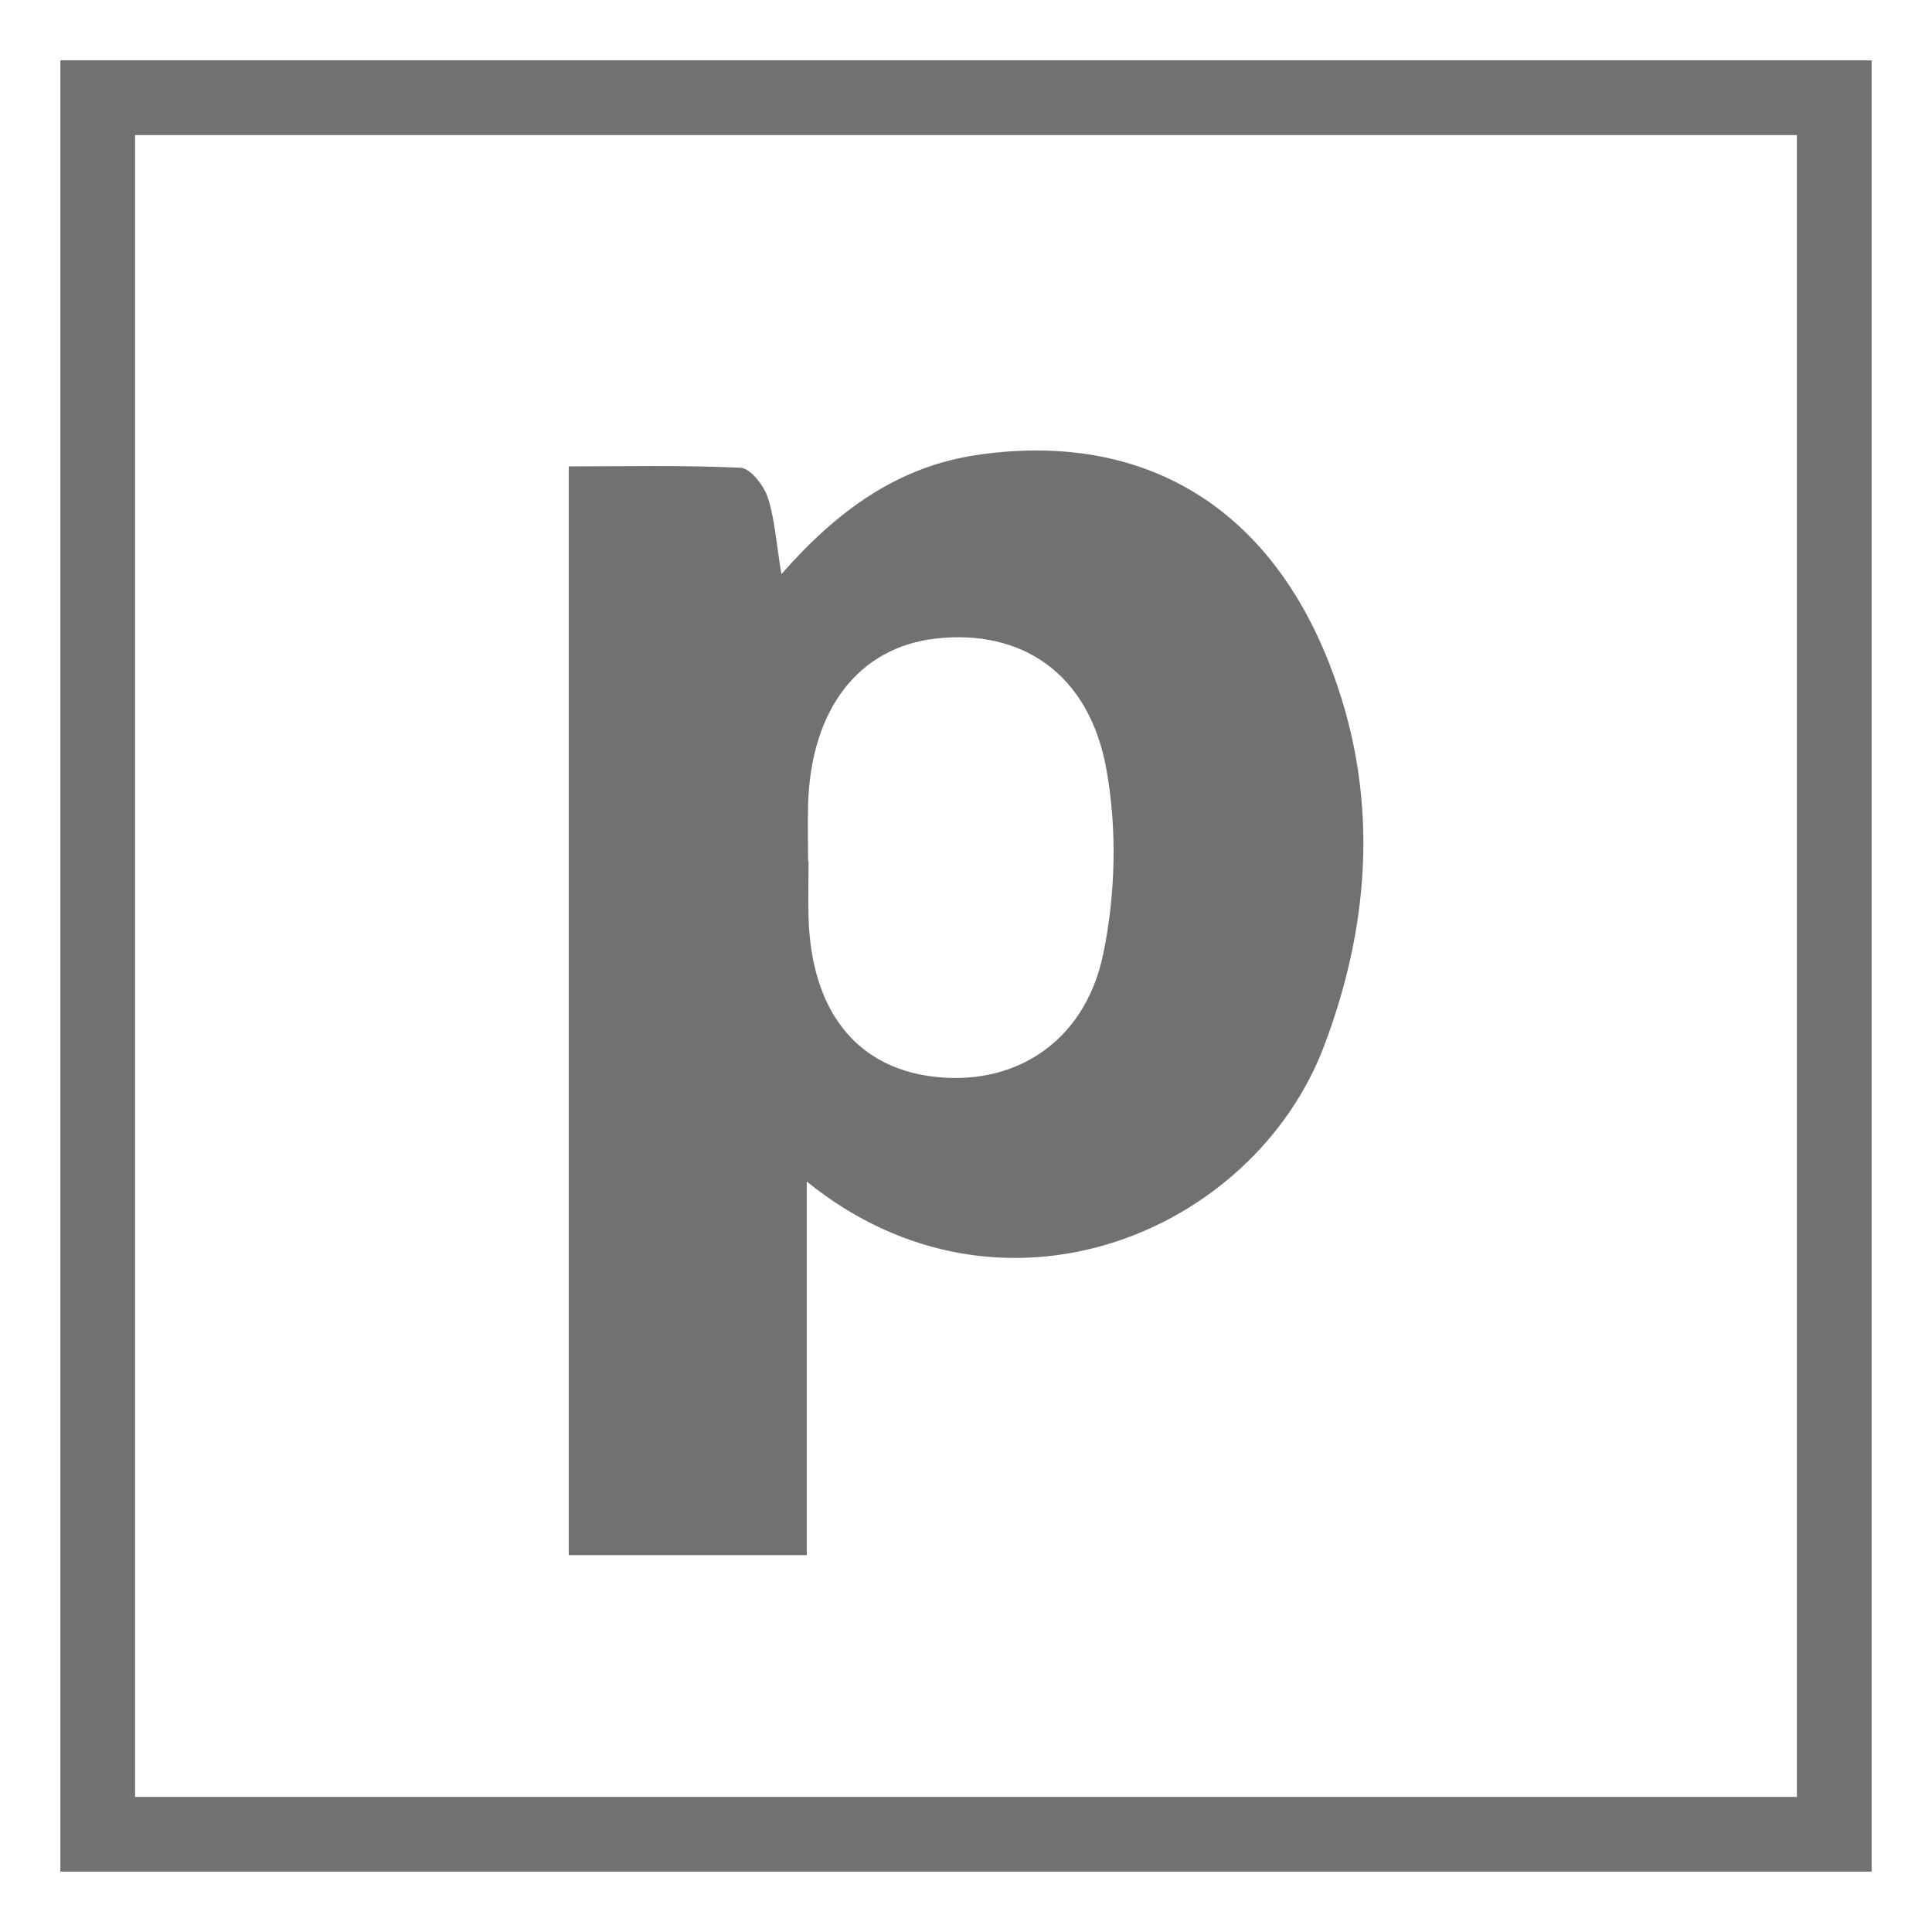 <?xml version="1.0" encoding="UTF-8"?><svg id="Text" xmlns="http://www.w3.org/2000/svg" viewBox="0 0 128 128"><defs><style>.cls-1{fill:#707173;}</style></defs><path class="cls-1" d="M119.05,8.95V119.05H8.95V8.95H119.05m4.95-4.95H4V124H124V4h0Z"/><path class="cls-1" d="M53.45,78.29v24.74h-15.77V30.9c3.6,0,7.5-.09,11.38,.09,.65,.03,1.54,1.16,1.8,1.95,.48,1.47,.57,3.06,.91,5.1,3.73-4.25,7.75-7.15,13.04-7.91,10.62-1.53,19.05,3.12,23.25,13.81,3.27,8.33,2.87,16.9-.34,25.37-4.69,12.38-21.38,19.4-34.27,8.97Zm.09-21.24h.03c0,1.27-.04,2.54,0,3.81,.2,6.02,3.07,9.74,8.04,10.44,5.48,.77,10.25-2.17,11.48-8.09,.82-3.95,.93-8.29,.21-12.25-1.14-6.33-5.6-9.31-11.33-8.65-5.08,.59-8.23,4.67-8.43,10.93-.04,1.27,0,2.54,0,3.81Z"/></svg>